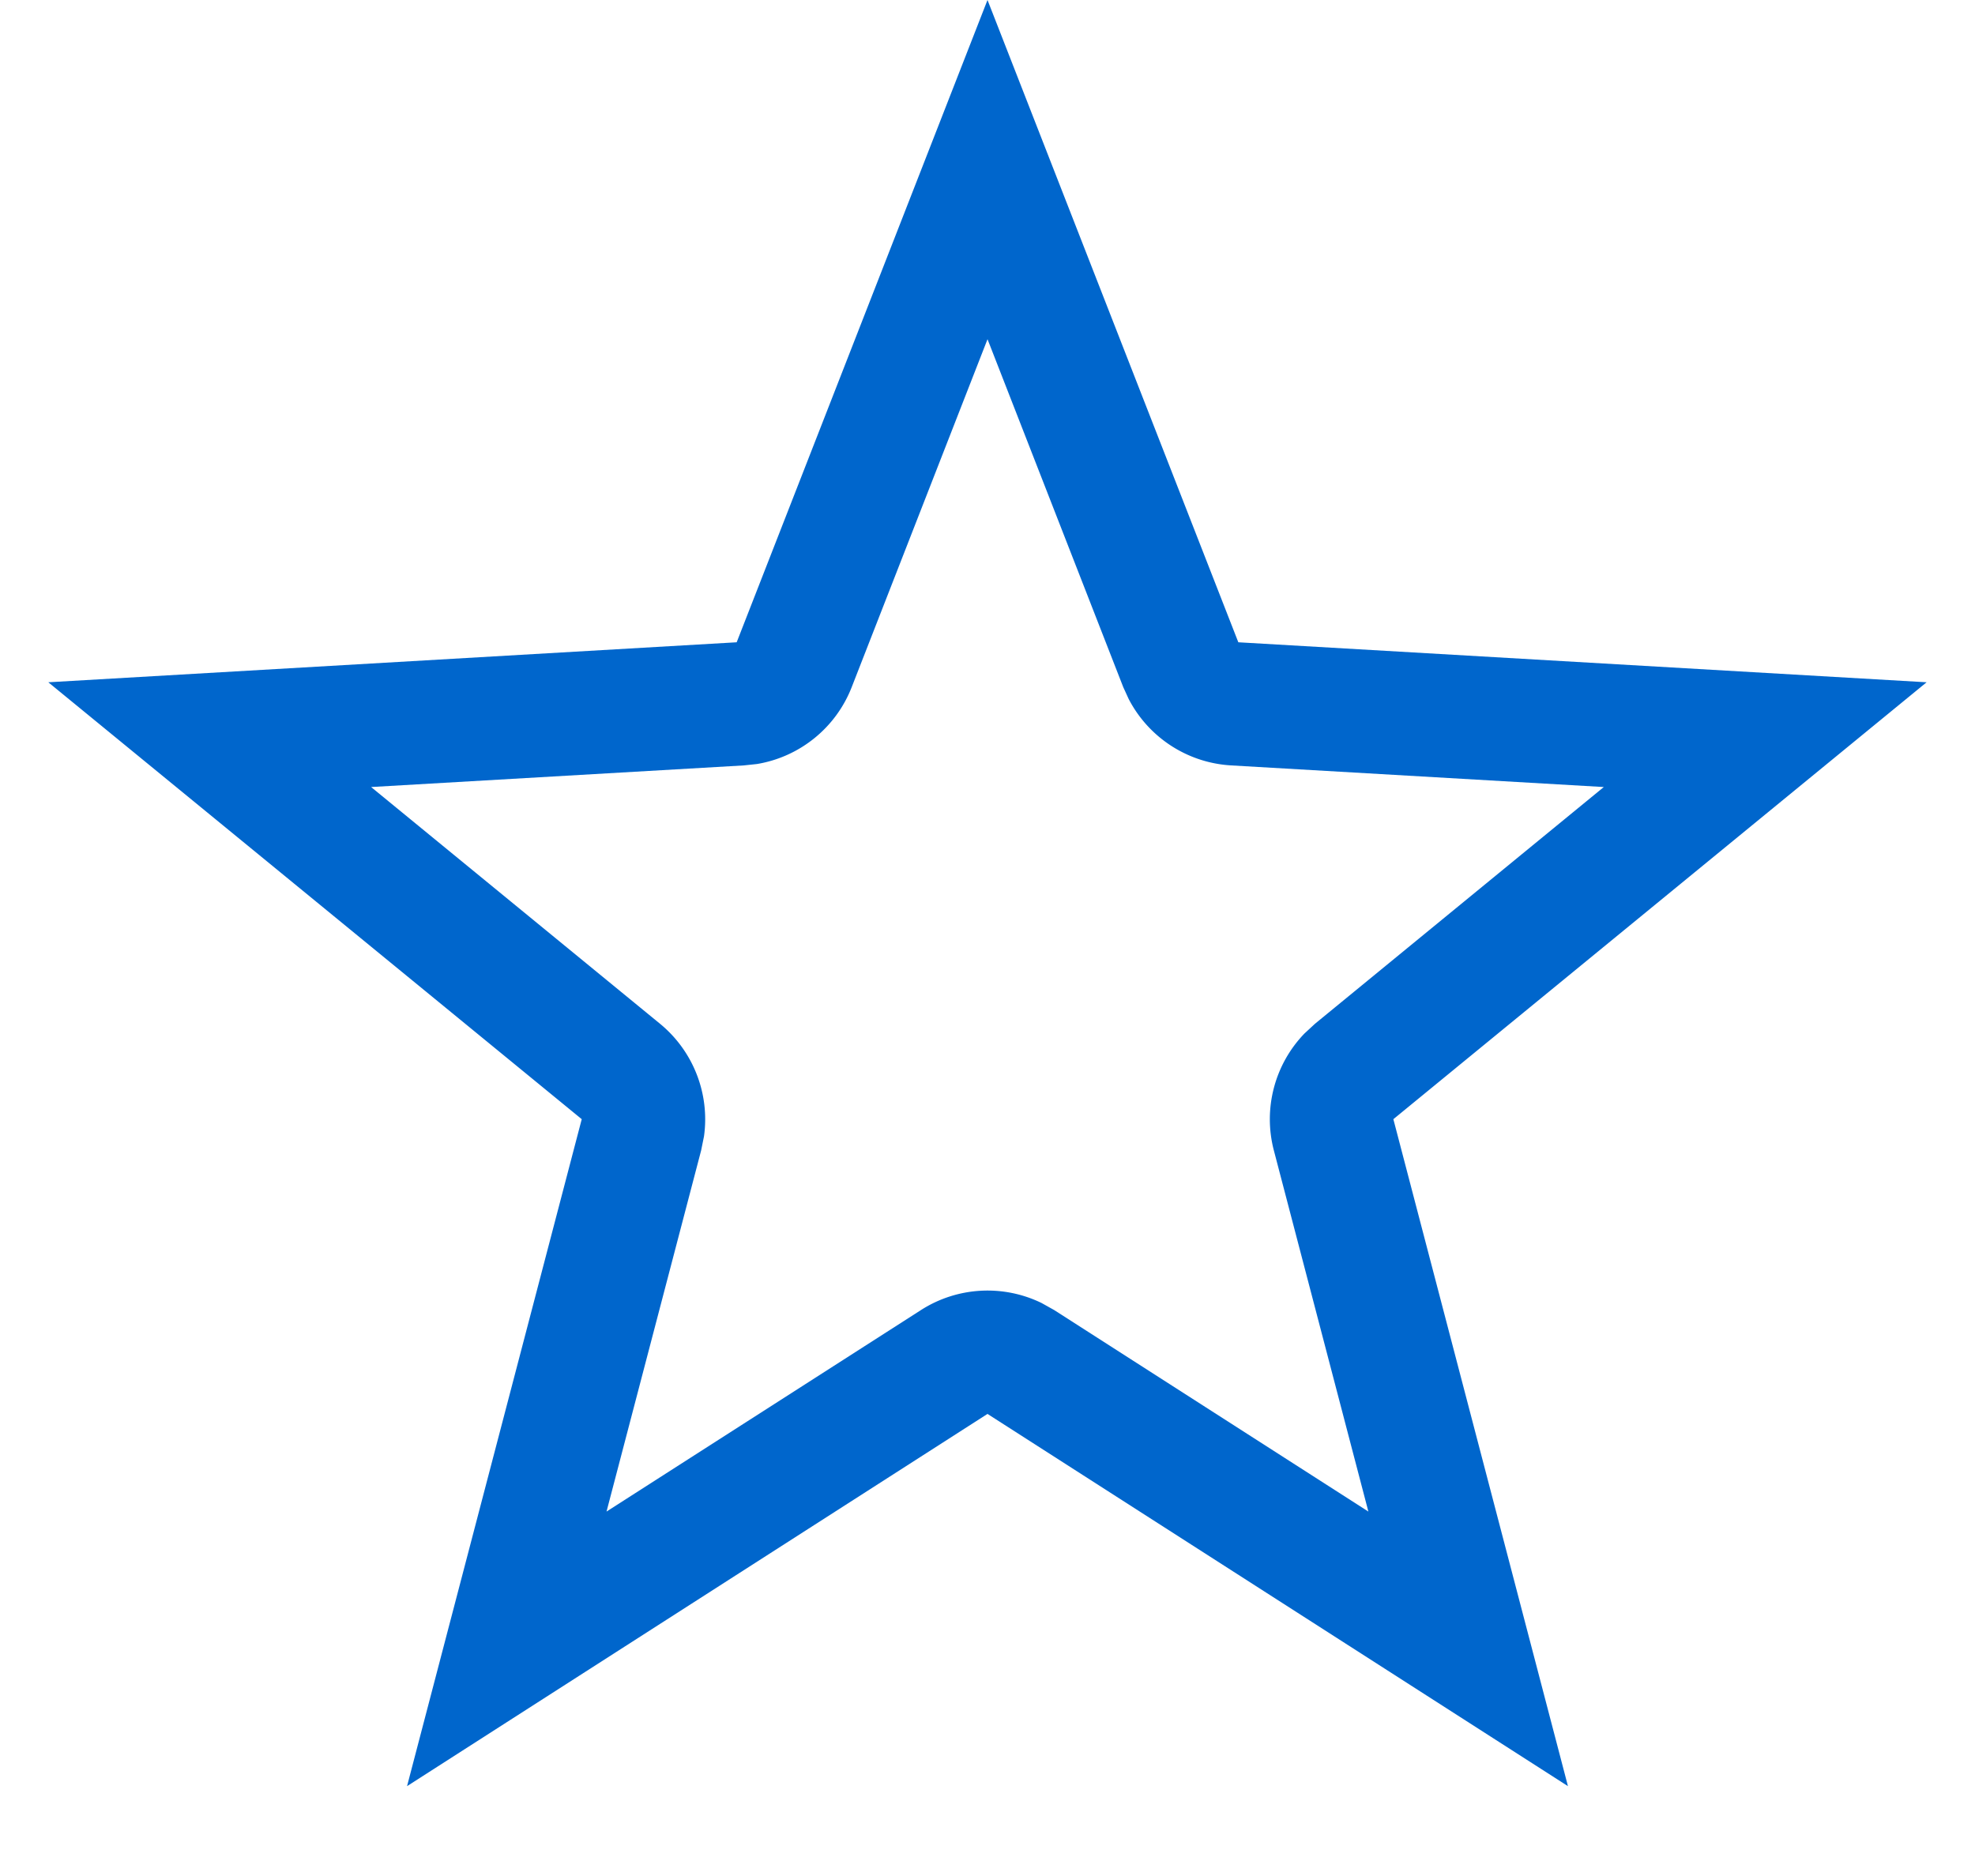 <svg width="20" height="19" xmlns="http://www.w3.org/2000/svg"><path d="M10 0l2.54 6.505 6.97.405-5.4 4.425 1.768 6.755L10 14.32l-5.878 3.77 1.769-6.755L.489 6.91l6.971-.405L10 0zm0 3.436L8.625 6.959a1.25 1.25 0 01-.96.779l-.132.014-3.775.219 2.925 2.397c.34.279.506.713.446 1.141l-.029.143-.958 3.657 3.183-2.04a1.25 1.25 0 011.223-.072l.127.071 3.182 2.041-.957-3.657a1.25 1.25 0 01.31-1.185l.107-.099 2.924-2.397-3.774-.219a1.25 1.25 0 01-1.037-.672l-.055-.12L10 3.435z" fill="#06C"/></svg>
